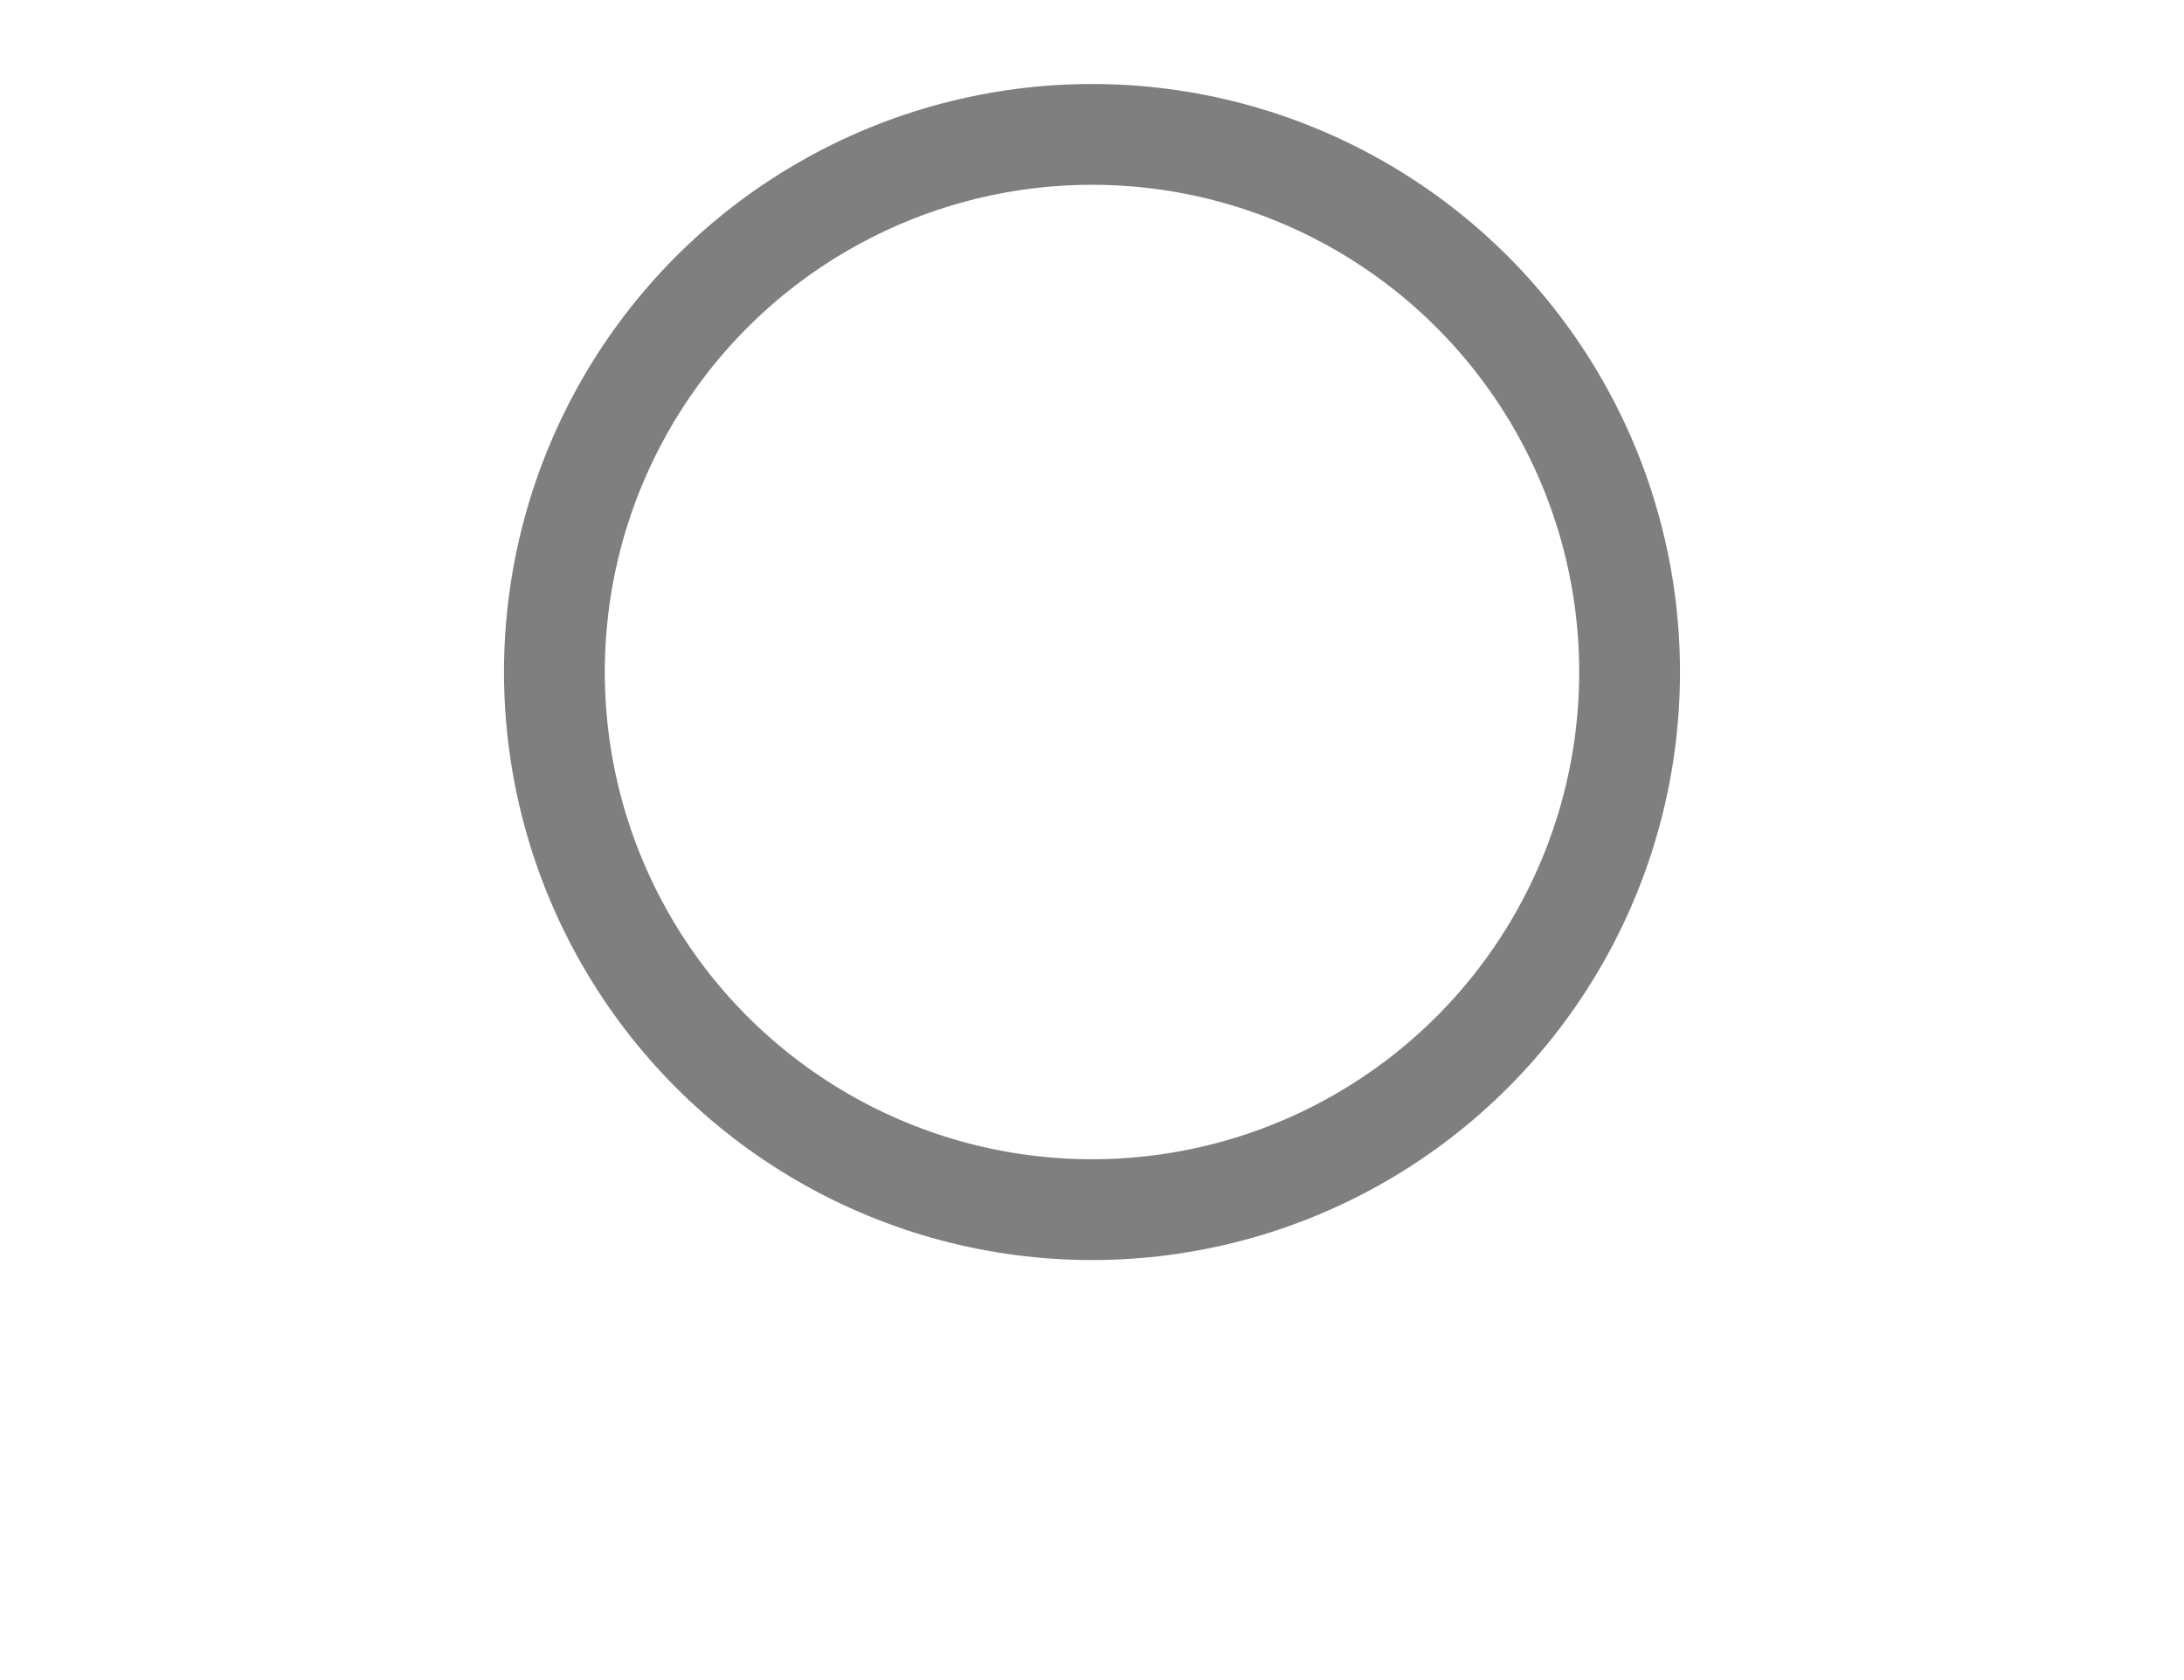 <svg width="130" height="100" viewBox="0 0 130 100" fill="none" xmlns="http://www.w3.org/2000/svg">
<path fill-rule="evenodd" clip-rule="evenodd" d="M55.376 36.999C55.455 31.67 59.799 27.375 65.146 27.375C70.515 27.375 74.873 31.705 74.918 37.063L74.918 39.934L74.911 39.934H71.338C70.026 39.934 68.963 40.998 68.963 42.309V48.51C68.963 49.821 70.026 50.885 71.338 50.885H74.911L74.917 50.885V51.438C74.917 52.094 74.386 52.625 73.73 52.625H65.179C64.523 52.625 63.992 53.157 63.992 53.813C63.992 54.468 64.523 55 65.179 55H73.73C75.697 55 77.292 53.405 77.292 51.438L77.292 37.146H77.293L77.293 37.109L77.292 37.053V36.829H77.288C77.12 30.268 71.749 25 65.146 25C58.438 25 53 30.438 53 37.146H53.001L53.001 39.934V40.021V48.51C53.001 49.821 54.065 50.885 55.376 50.885H58.646C59.957 50.885 61.021 49.821 61.021 48.51V42.309C61.021 40.998 59.957 39.934 58.646 39.934H55.376L55.376 36.999H55.376ZM74.911 42.309H71.338V48.51L74.911 48.51V42.309ZM55.376 42.309H58.646L58.646 48.51L55.376 48.51L55.376 42.309Z" fill="white"/>
<g filter="url(#filter0_i_664_14)">
<circle cx="65" cy="40" r="32" transform="rotate(-180 65 40)" stroke="black" stroke-opacity="0.5" stroke-width="6"/>
</g>
<defs>
<filter id="filter0_i_664_14" x="30" y="5" width="70" height="70" filterUnits="userSpaceOnUse" color-interpolation-filters="sRGB">
<feFlood flood-opacity="0" result="BackgroundImageFix"/>
<feBlend mode="normal" in="SourceGraphic" in2="BackgroundImageFix" result="shape"/>
<feColorMatrix in="SourceAlpha" type="matrix" values="0 0 0 0 0 0 0 0 0 0 0 0 0 0 0 0 0 0 127 0" result="hardAlpha"/>
<feMorphology radius="3" operator="erode" in="SourceAlpha" result="effect1_innerShadow_664_14"/>
<feOffset/>
<feGaussianBlur stdDeviation="2"/>
<feComposite in2="hardAlpha" operator="arithmetic" k2="-1" k3="1"/>
<feColorMatrix type="matrix" values="0 0 0 0 0 0 0 0 0 0 0 0 0 0 0 0 0 0 0.5 0"/>
<feBlend mode="normal" in2="shape" result="effect1_innerShadow_664_14"/>
</filter>
</defs>
</svg>

